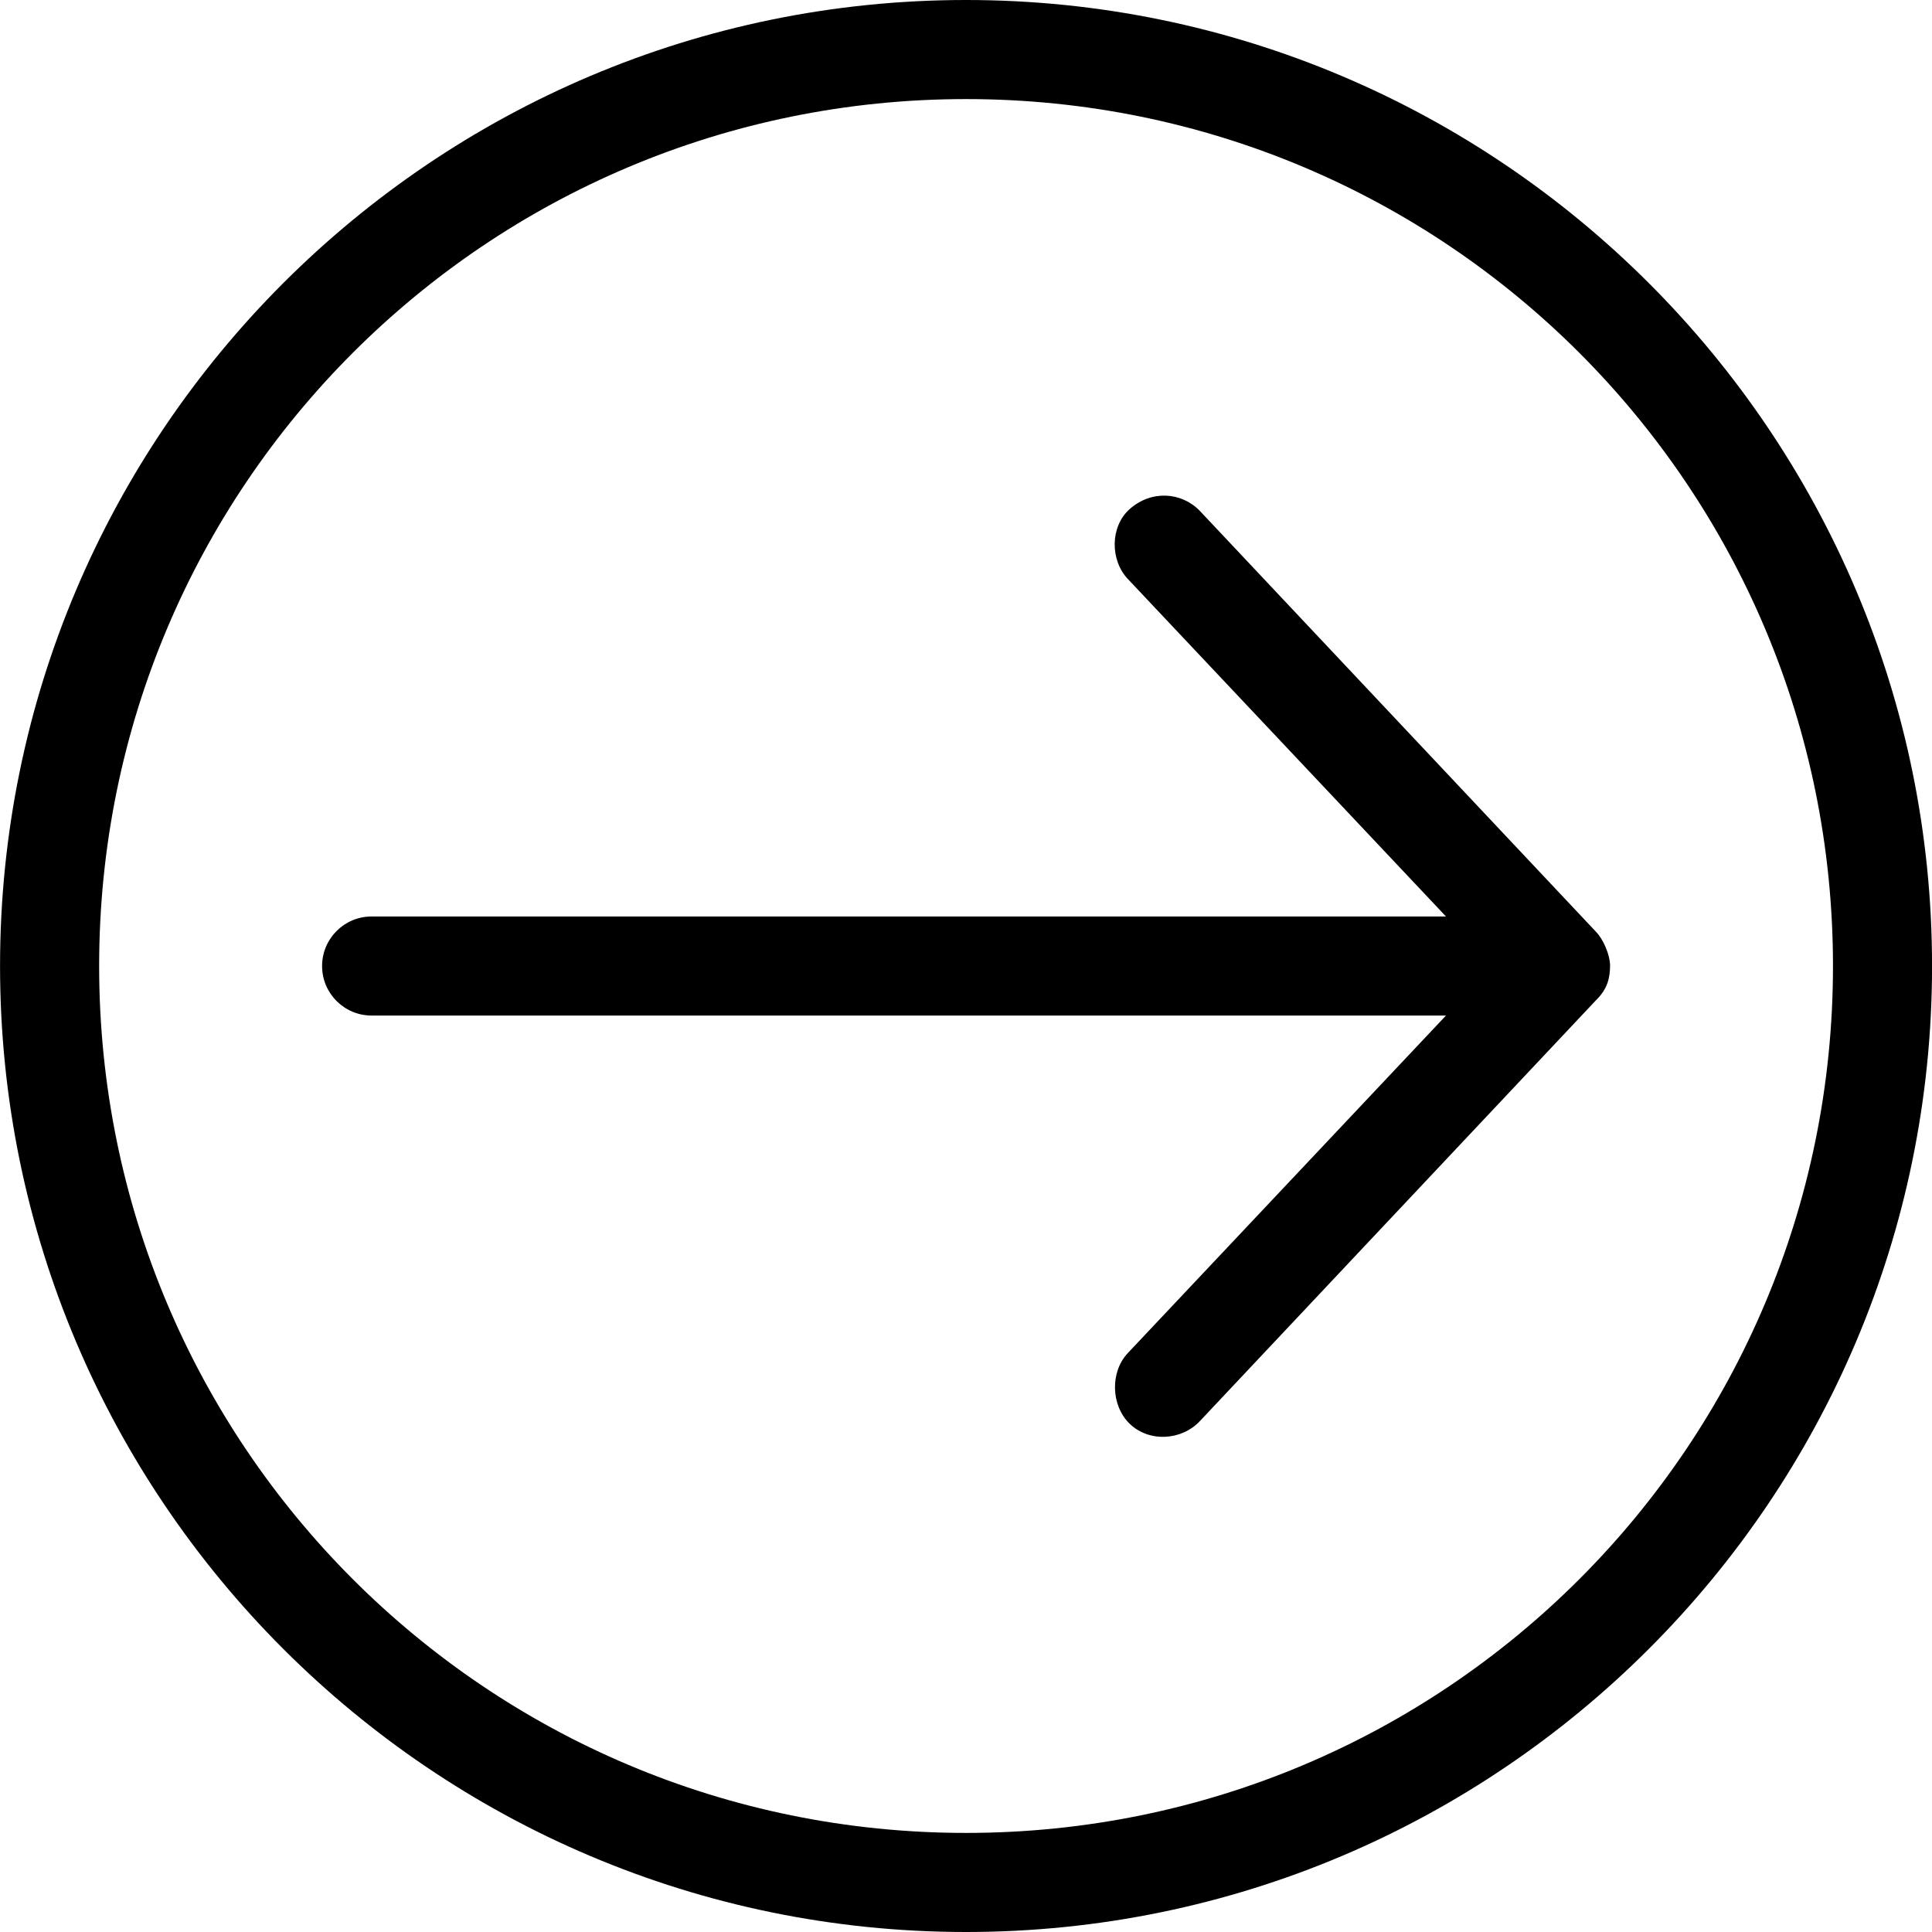<svg width="128" height="128" version="1.1" viewBox="0 0 115.57 115.57" xmlns="http://www.w3.org/2000/svg">
 <g transform="translate(-19.197 -23.474)">
  <path d="m134.77 81.259c0-31.877-25.906-57.785-57.785-57.785-31.879 0-57.785 25.906-57.785 57.785 0 31.879 25.906 57.785 57.785 57.785 31.88 0 57.785-25.906 57.785-57.785zm-5.926 0c0 28.676-23.183 51.858-51.858 51.858-28.675 0-51.858-23.183-51.858-51.858 0-28.675 23.183-51.858 51.858-51.858 28.675 0 51.858 23.183 51.858 51.858zm-13.334 0c0-0.685-0.412-1.596-0.833-2.037l-23.707-25.188c-1.107-1.144-2.923-1.254-4.214-0.092-1.153 1.039-1.16 3.039-0.092 4.167l19.03 20.188h-64.267c-1.637 0-2.963 1.327-2.963 2.963 0 1.637 1.327 2.963 2.963 2.963h64.267l-19.03 20.188c-1.067 1.128-1.014 3.125 0.092 4.214 1.168 1.148 3.123 1.023 4.214-0.14l23.707-25.188c0.697-0.683 0.822-1.341 0.833-2.037z" stroke-width=".265"/>
 </g>
</svg>
